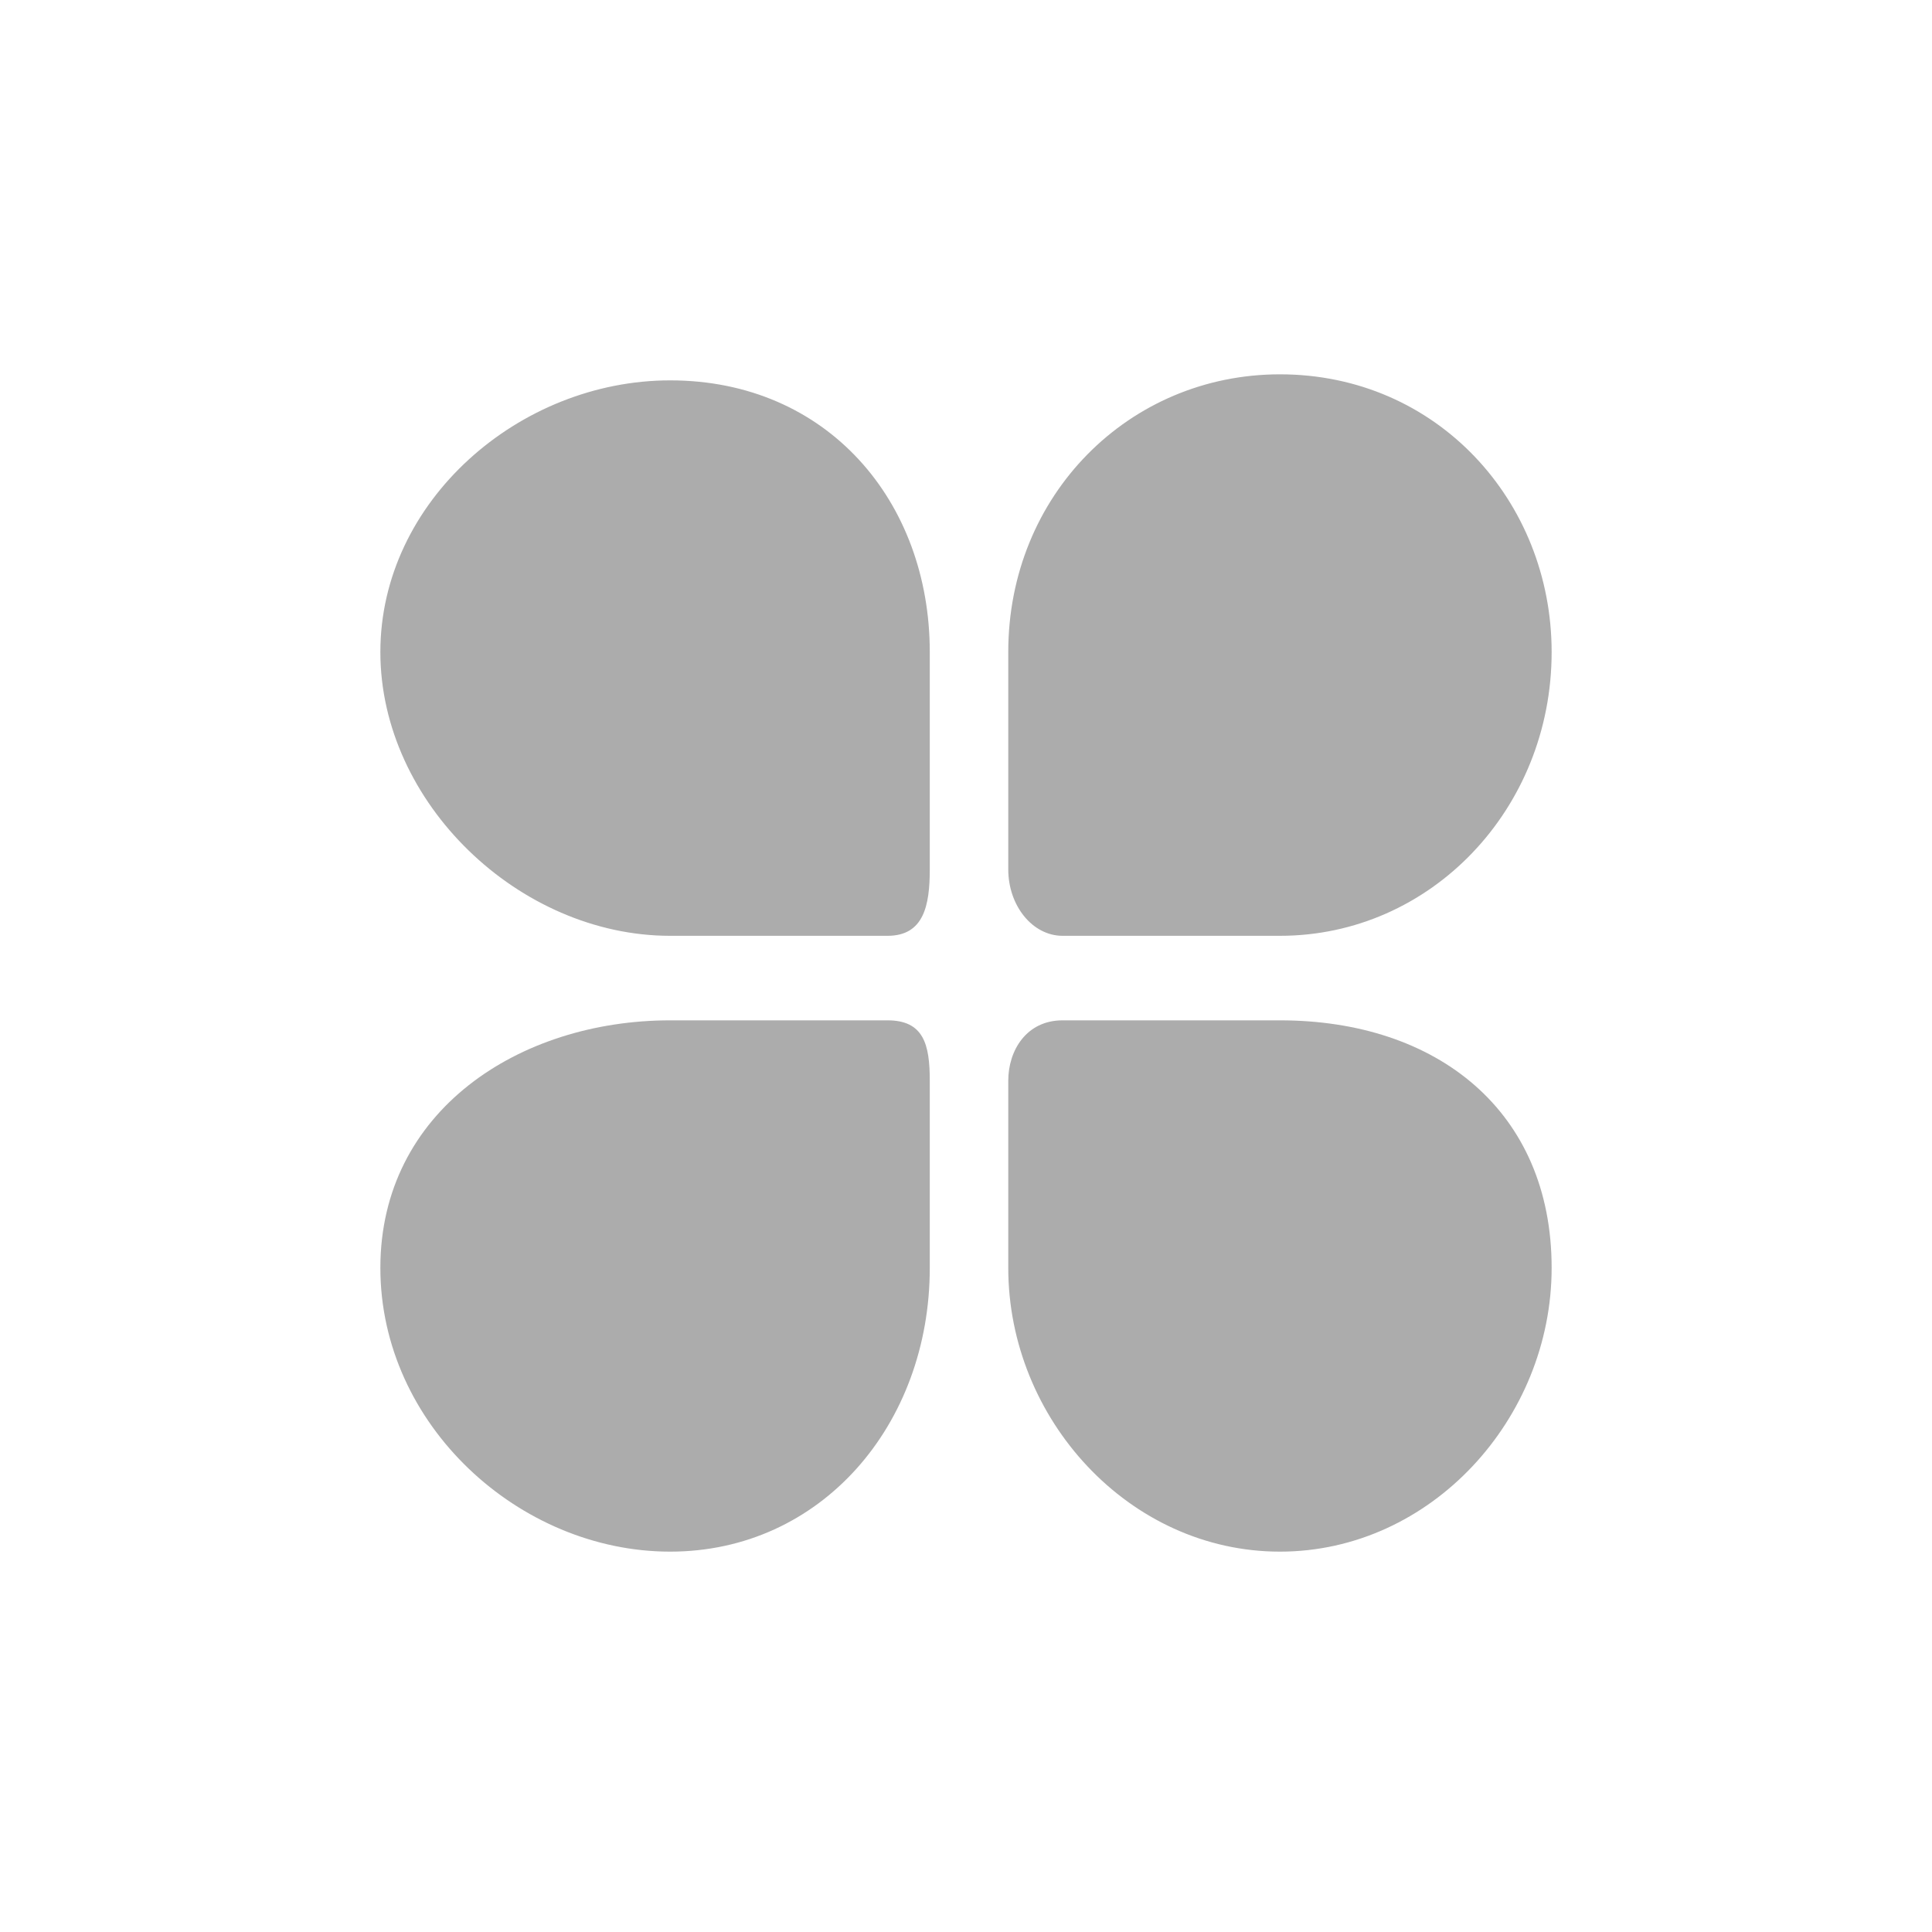 <?xml version="1.0" standalone="no"?><!DOCTYPE svg PUBLIC "-//W3C//DTD SVG 1.1//EN" "http://www.w3.org/Graphics/SVG/1.1/DTD/svg11.dtd"><svg t="1539666097182" class="icon" style="" viewBox="0 0 1024 1024" version="1.1" xmlns="http://www.w3.org/2000/svg" p-id="2687" xmlns:xlink="http://www.w3.org/1999/xlink" width="200" height="200"><defs><style type="text/css"></style></defs><path d="M355.2 496h115.2c19.2 0 22.4-16 22.4-35.2v-115.2c0-80-54.4-144-137.6-144-80 0-153.6 64-153.6 144s73.6 150.4 153.6 150.4z m208 0h115.2c80 0 144-67.2 144-150.4 0-80-60.8-147.2-144-147.2-80 0-144 64-144 147.2v115.2c0 19.2 12.8 35.2 28.8 35.2z m115.2 44.8h-115.2c-19.2 0-28.8 16-28.8 32V672c0 80 64 150.4 144 150.4s144-70.4 144-150.4c0-83.2-60.8-131.2-144-131.2z m-208 0h-115.2c-80 0-153.6 48-153.6 131.2s73.6 150.4 153.6 150.4 137.6-67.2 137.6-150.4v-99.2c0-19.2-3.2-32-22.4-32z" fill="#ACACAC" p-id="2688"></path></svg>